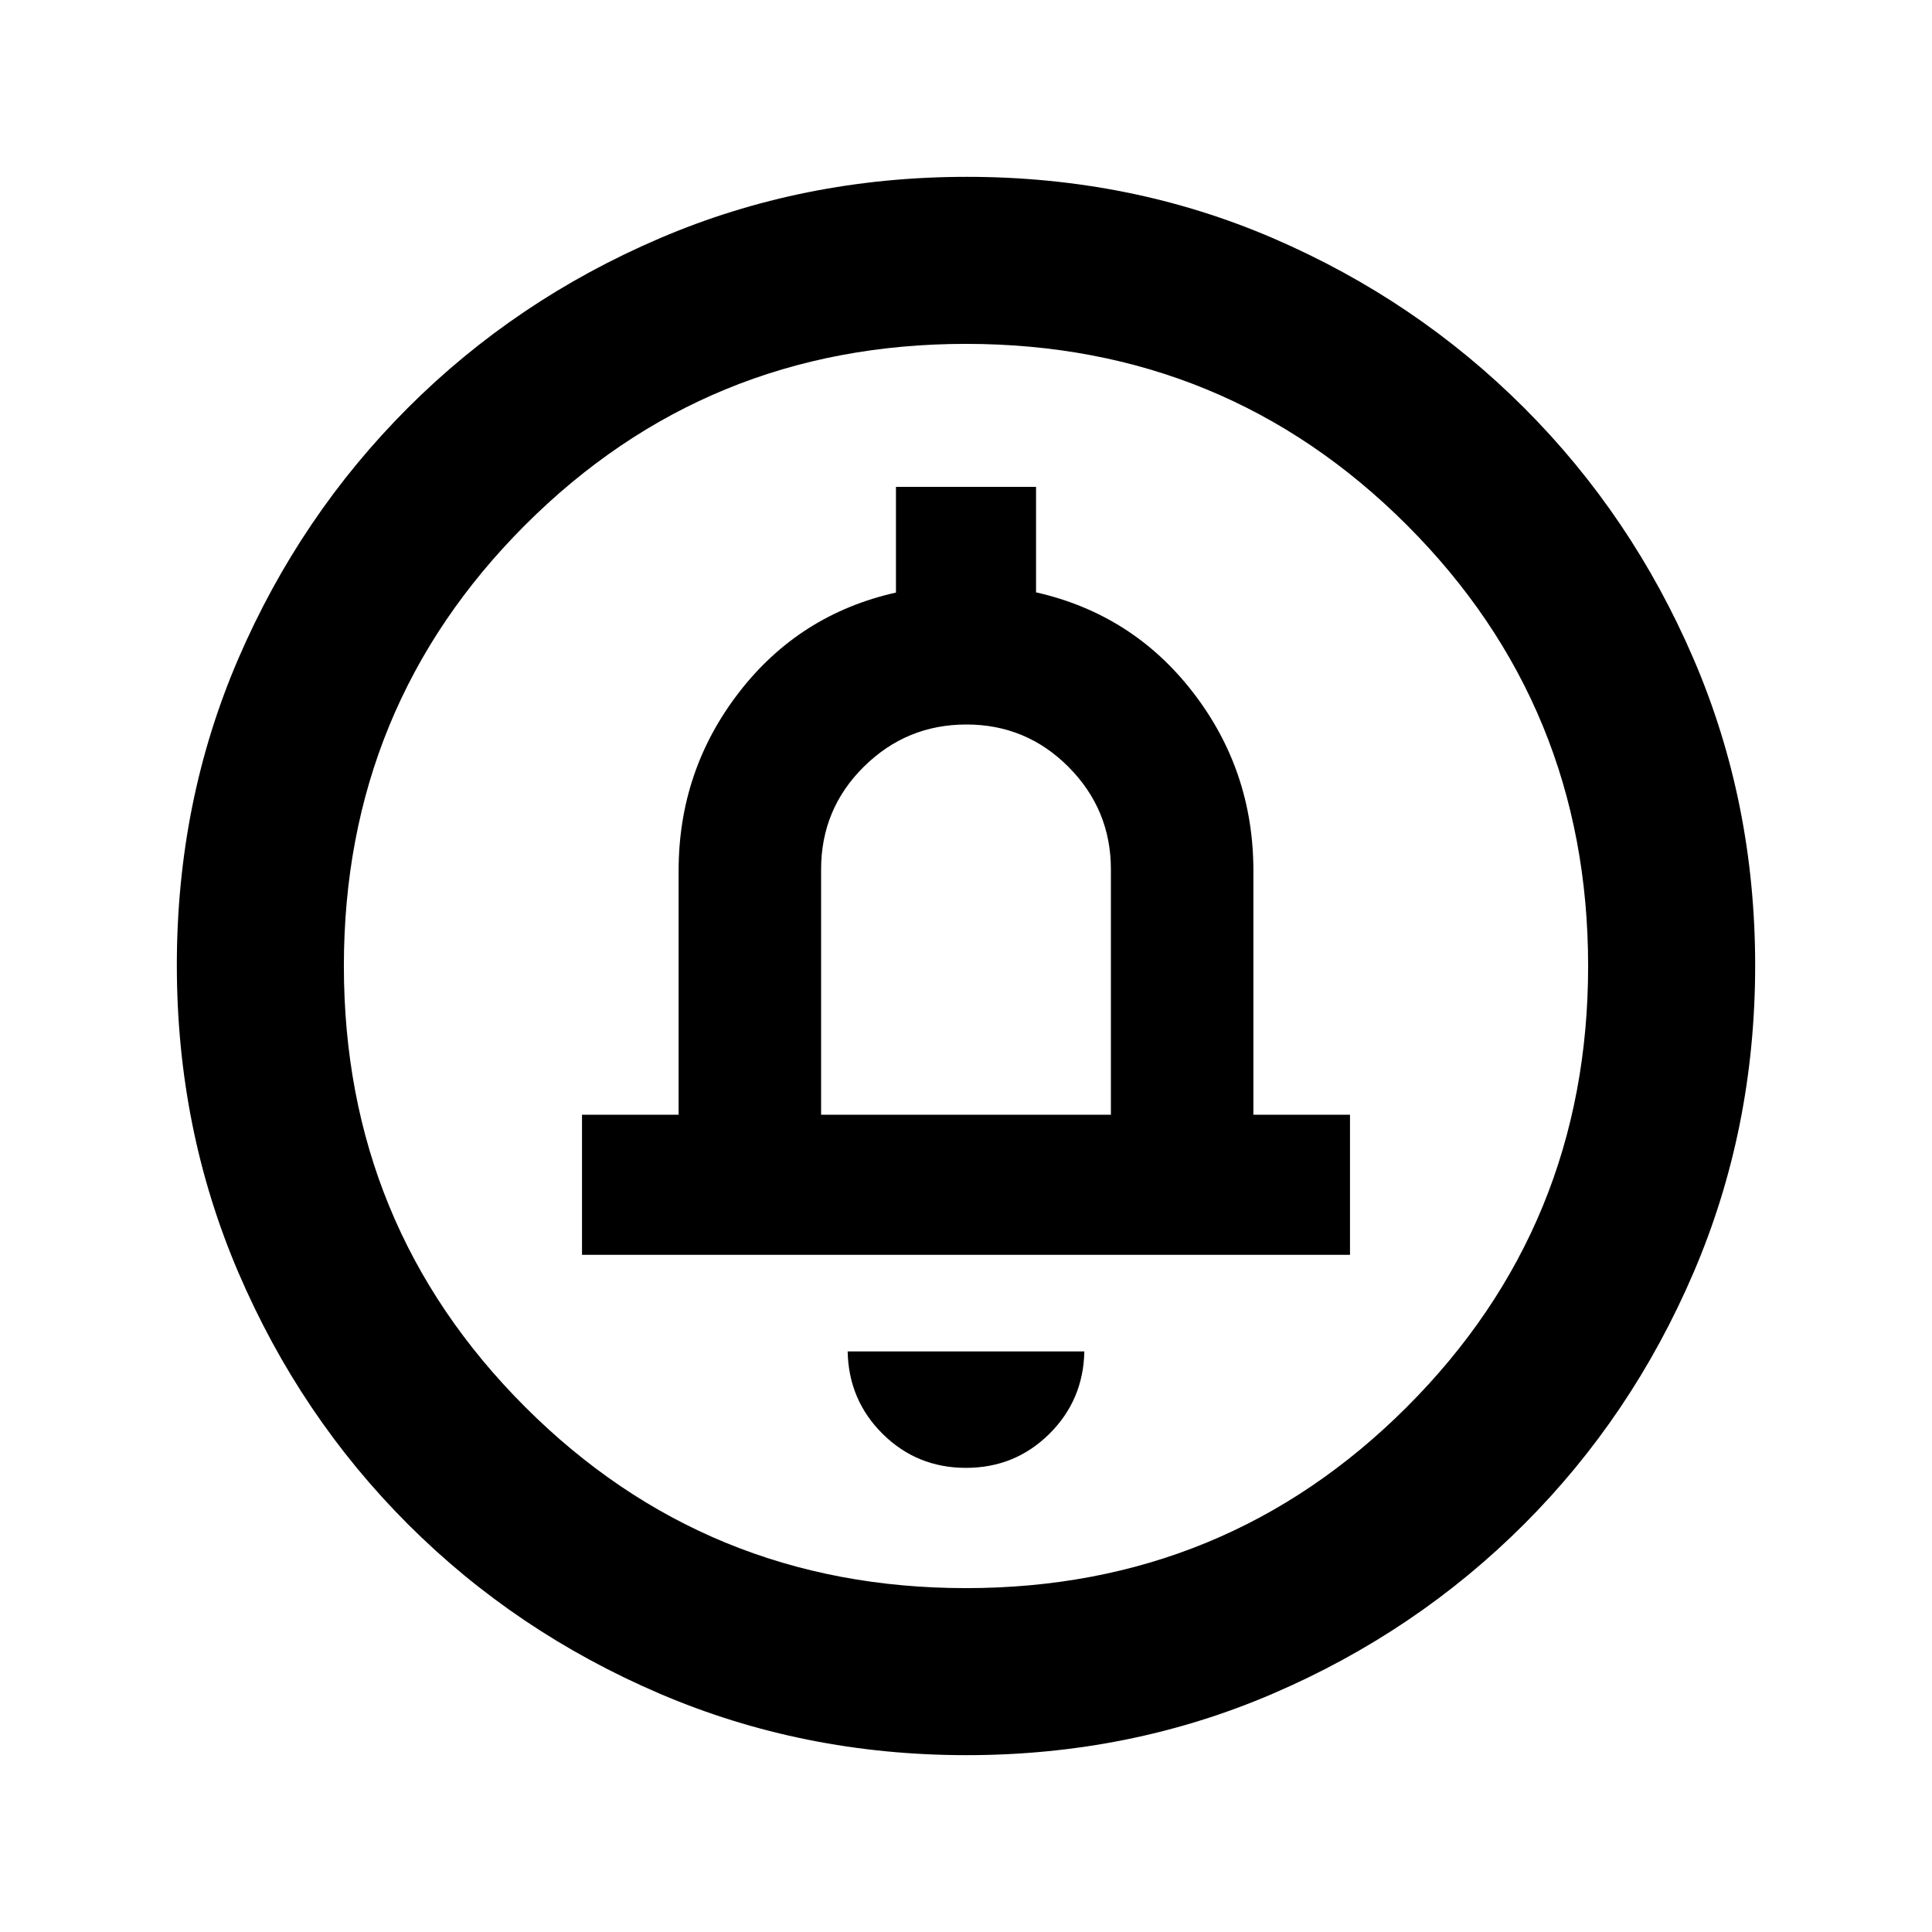 <svg xmlns="http://www.w3.org/2000/svg" height="20" viewBox="0 -960 960 960" width="20"><path d="M479.986-230.63q24.297 0 41.318-16.783 17.022-16.783 17.5-41.065H421.196q.478 24.282 17.486 41.065 17.007 16.783 41.304 16.783Zm-190.79-105.848h381.608v-69.609h-48v-121.196q0-49.819-30-88.67t-78-49.716v-52.418h-69.608v52.522q-48 10.761-78 49.612t-30 88.67v121.196h-48v69.609ZM408-406.087V-528q0-30 21.212-51 21.213-21 51-21Q510-600 531-578.85q21 21.15 21 50.85v121.913H408Zm72.276 318.218q-81.189 0-152.621-30.618-71.432-30.618-124.991-84.177-53.559-53.559-84.177-124.949-30.618-71.391-30.618-152.845 0-81.455 30.618-152.387t84.177-124.491q53.559-53.559 124.949-84.177 71.391-30.618 152.845-30.618 81.455 0 152.387 30.618t124.491 84.177q53.559 53.559 84.177 124.716 30.618 71.156 30.618 152.344 0 81.189-30.618 152.621-30.618 71.432-84.177 124.991-53.559 53.559-124.716 84.177-71.156 30.618-152.344 30.618ZM480-170.87q129.043 0 219.087-90.043Q789.13-350.957 789.13-480t-90.043-219.087Q609.043-789.13 480-789.13t-219.087 90.043Q170.87-609.043 170.87-480t90.043 219.087Q350.957-170.87 480-170.87ZM480-480Z"/></svg>